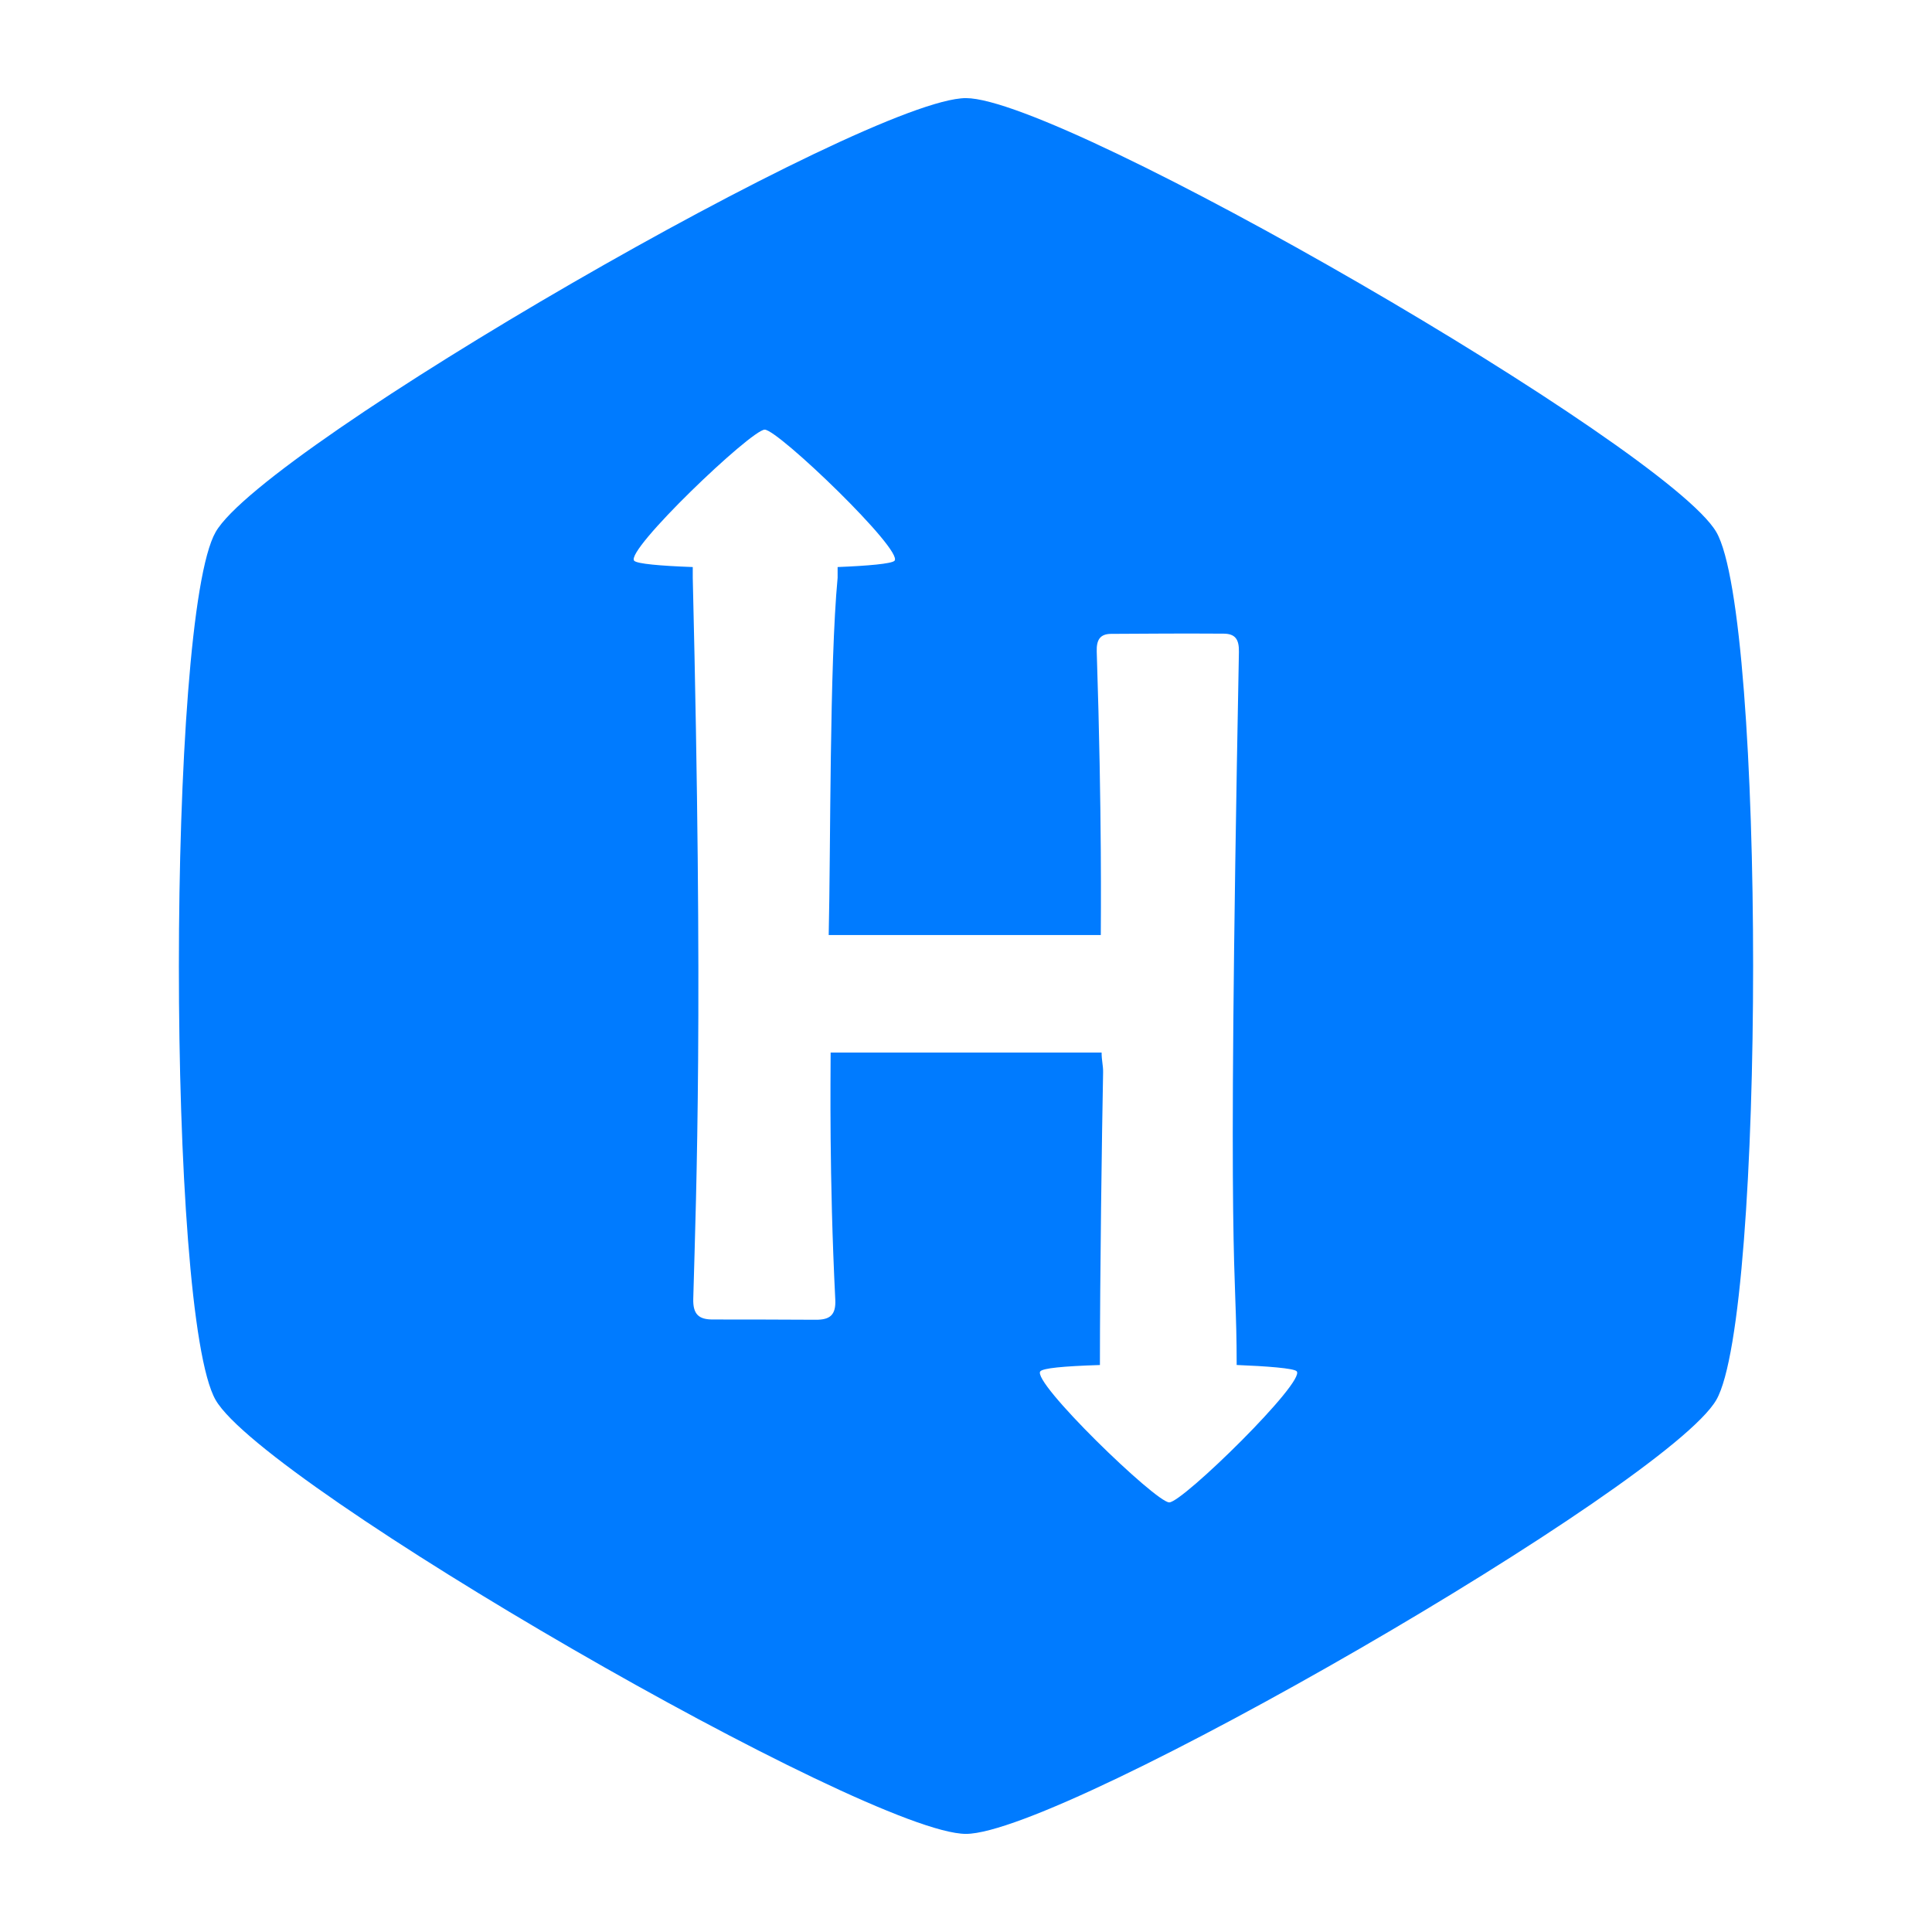 <?xml version="1.0" ?><!DOCTYPE svg  PUBLIC '-//W3C//DTD SVG 1.1//EN'  'http://www.w3.org/Graphics/SVG/1.1/DTD/svg11.dtd'><svg height="512px" fill="#007BFF" style="enable-background:new 0 0 512 512;" version="1.1" viewBox="0 0 512 512" width="512px" xml:space="preserve" xmlns="http://www.w3.org/2000/svg" xmlns:xlink="http://www.w3.org/1999/xlink"><g id="comp_x5F_160-hackerrank"><g><path d="M454.843,141.001c-13.019-22.417-172.832-115-198.859-115c-26.019,0-185.895,92.351-198.84,115    c-12.947,22.649-13.019,207.358,0,230.009c13.018,22.639,172.839,114.989,198.84,114.989c26,0,185.841-92.466,198.851-114.999    C467.842,348.467,467.851,163.417,454.843,141.001z M309.862,398.15c-3.559,0-36.756-32.137-34.141-34.762    c0.781-0.78,5.625-1.328,15.768-1.644c0-23.564,0.53-61.622,0.844-77.553c0.038-1.814-0.395-3.081-0.395-5.256h-71.812    c0,6.379-0.412,32.523,1.232,65.479c0.205,4.078-1.42,5.353-5.158,5.335c-9.102-0.025-18.211-0.099-27.321-0.071    c-3.683,0.009-5.274-1.374-5.157-5.488c0.826-30.043,2.66-75.488-0.134-191.07v-2.849c-8.688-0.314-14.717-0.862-15.508-1.652    c-2.624-2.624,31.032-34.76,34.581-34.76c3.558,0,36.989,32.145,34.383,34.76c-0.782,0.781-7.098,1.338-15.067,1.652v2.84    c-2.174,23.135-1.823,71.506-2.362,94.686h72.107c0-4.089,0.351-31.212-1.077-75.145c-0.091-3.047,0.853-4.646,3.781-4.672    c9.945-0.072,19.9-0.117,29.855-0.055c3.108,0.019,4.105,1.546,4.043,4.834c-3.28,171.861-0.594,159.867-0.594,188.975    c7.97,0.315,15.112,0.864,15.895,1.655C346.213,366.004,313.42,398.15,309.862,398.15L309.862,398.15z"/></g></g><g id="Layer_1"/></svg>
